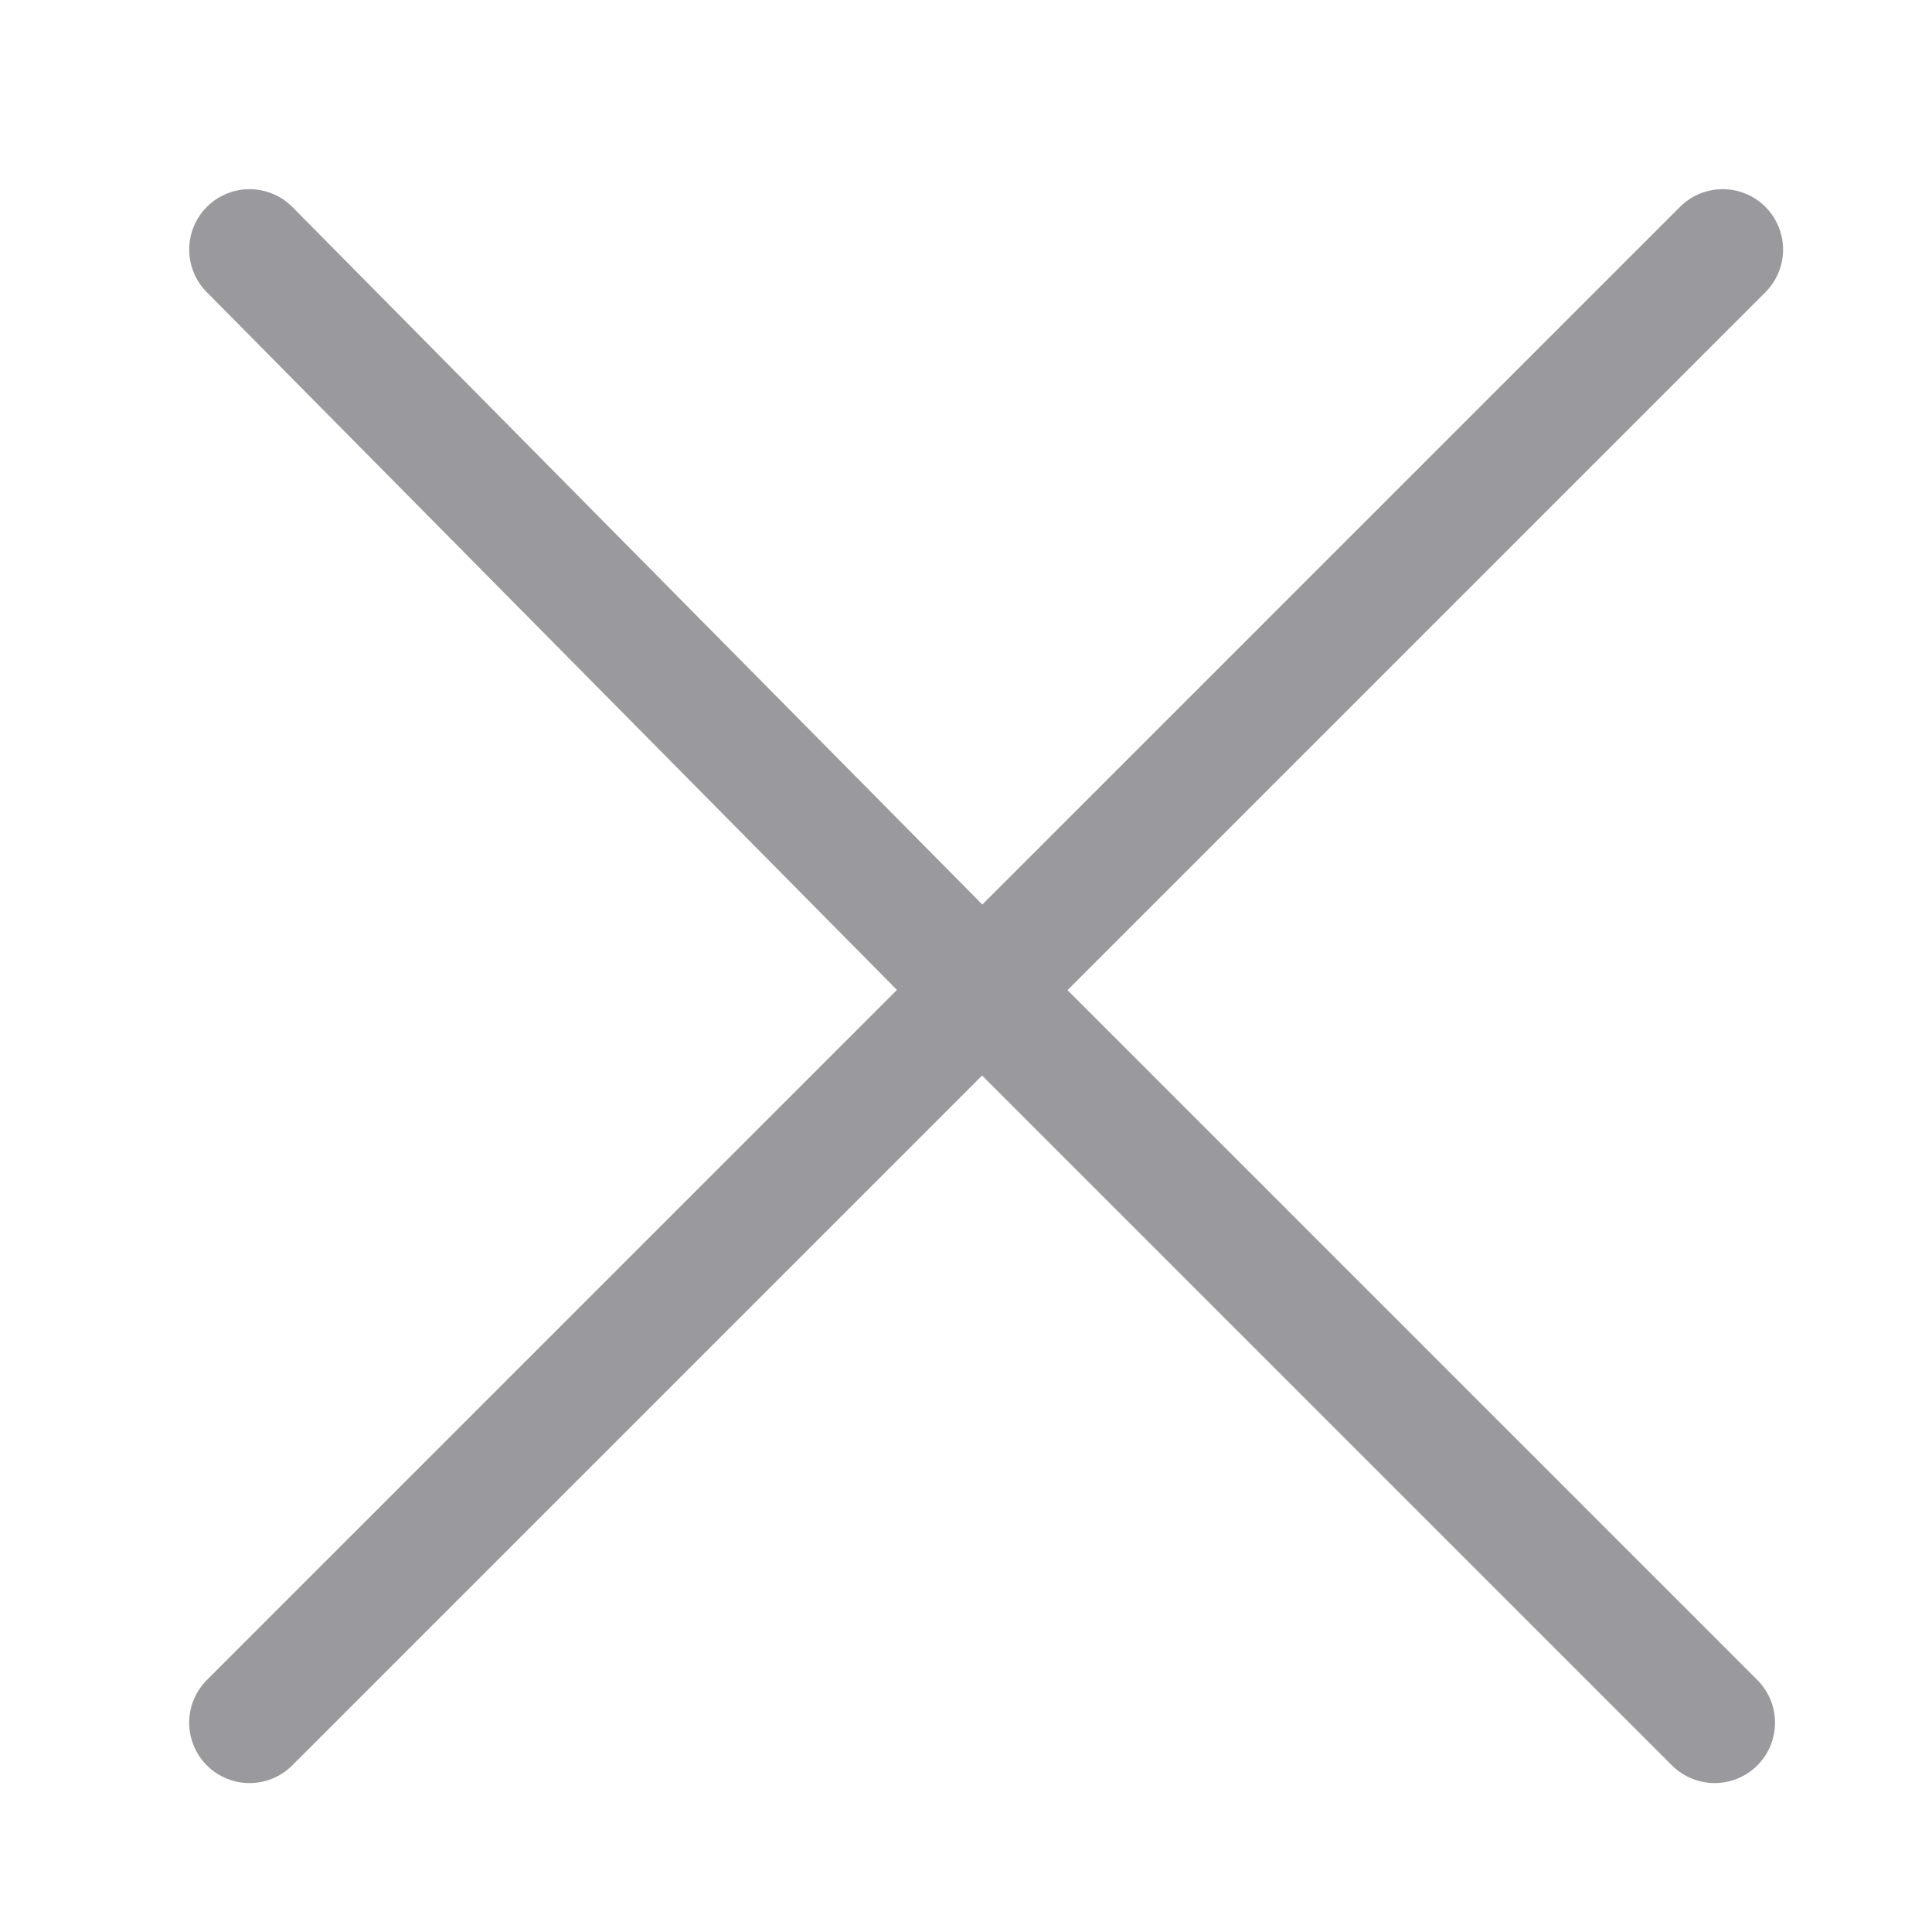 <?xml version="1.0" encoding="utf-8"?>
<!-- Generator: Adobe Illustrator 27.1.1, SVG Export Plug-In . SVG Version: 6.00 Build 0)  -->
<svg version="1.1" id="Camada_1" xmlns="http://www.w3.org/2000/svg" xmlns:xlink="http://www.w3.org/1999/xlink" x="0px" y="0px"
	 viewBox="0 0 24 24" style="enable-background:new 0 0 24 24;" xml:space="preserve">
<style type="text/css">
	.st0{clip-path:url(#SVGID_00000144296225777267809520000003435250407201322142_);}
	.st1{fill:none;stroke:#9A999E;stroke-width:1.5;stroke-linecap:round;stroke-linejoin:round;}
</style>
<g>
	<defs>
		<rect id="SVGID_1_" width="24" height="24"/>
	</defs>
	<clipPath id="SVGID_00000036241840954911096680000016790505564500827036_">
		<use xlink:href="#SVGID_1_"  style="overflow:visible;"/>
	</clipPath>
	<g id="close_icon" style="clip-path:url(#SVGID_00000036241840954911096680000016790505564500827036_);">
		<path id="Caminho_25" class="st1" d="M3.1,21.4l9.1-9.1 M21.4,3.1l-9.1,9.1 M12.2,12.3L3.1,3.1 M12.2,12.3l9.1,9.1"/>
	</g>
</g>
</svg>
